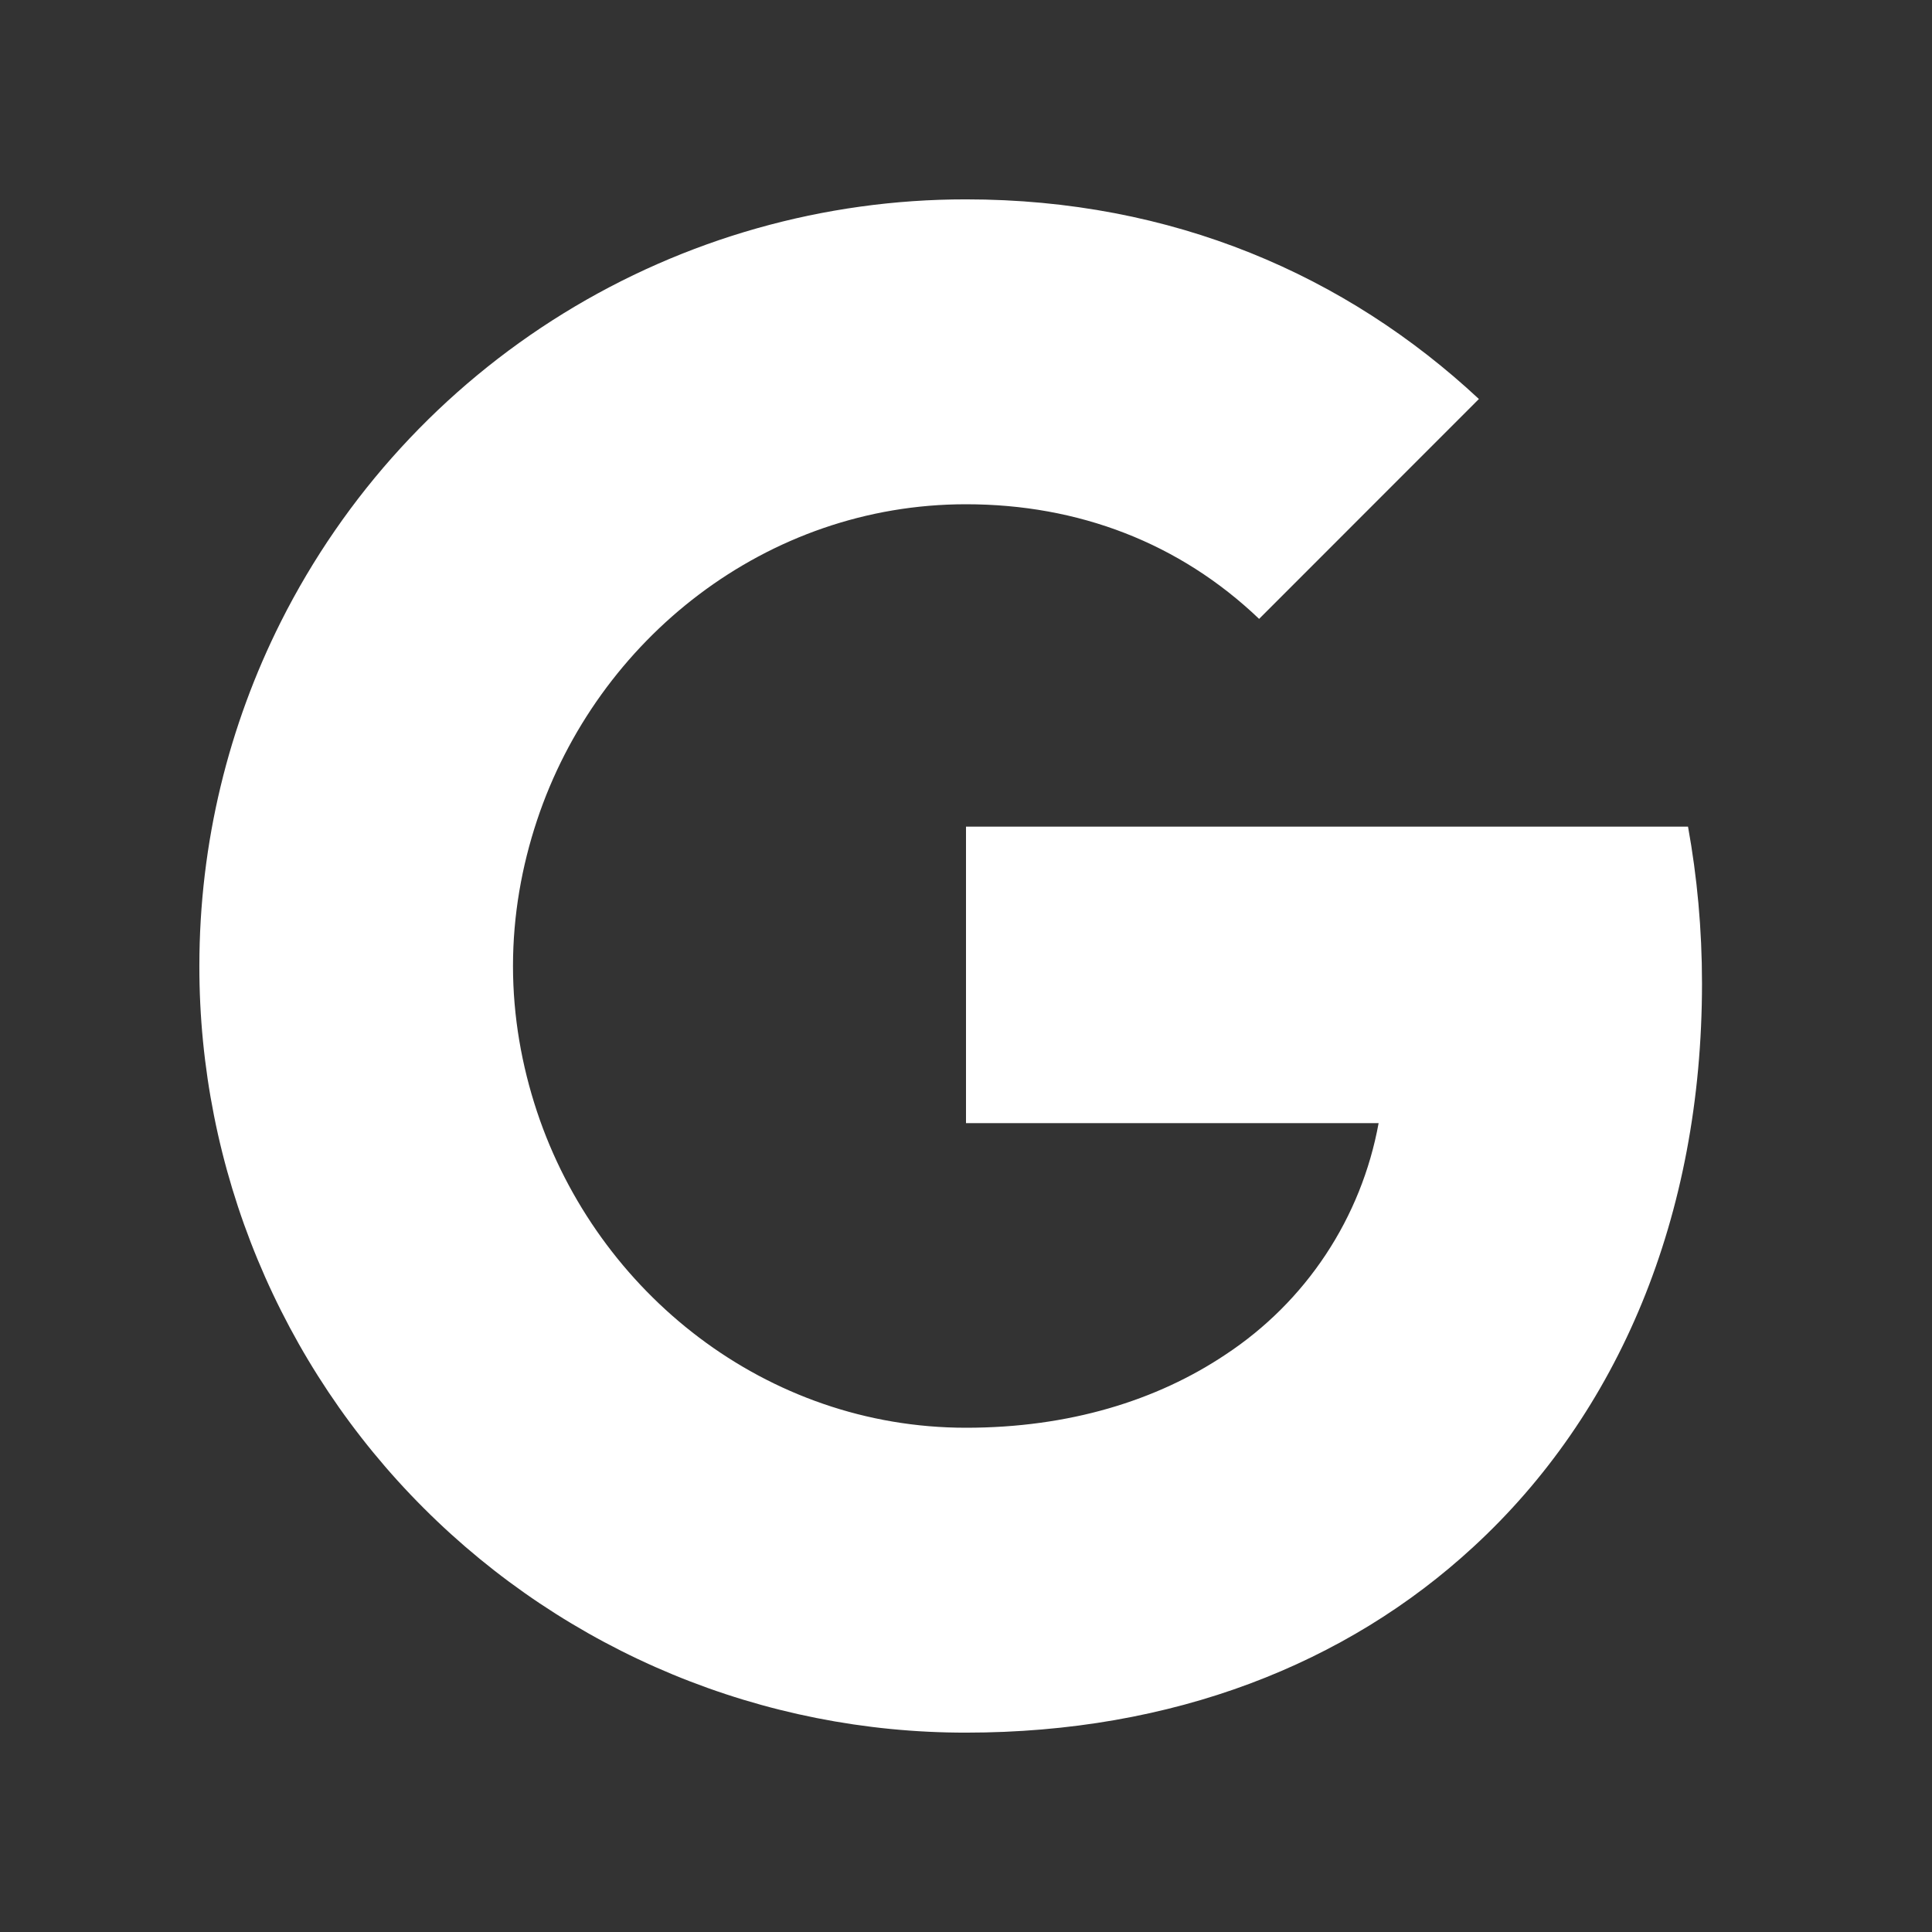 <svg width="21" height="21" viewBox="0 0 21 21" fill="none" xmlns="http://www.w3.org/2000/svg">
<rect x="0" y="0" width="21" height="21" fill="#333333" stroke="none"/>
<path d="M3.053 6.758C3.747 5.378 4.81 4.217 6.125 3.406C7.44 2.595 8.955 2.166 10.5 2.167C12.746 2.167 14.632 2.992 16.075 4.337L13.686 6.727C12.822 5.902 11.723 5.481 10.5 5.481C8.329 5.481 6.492 6.947 5.837 8.917C5.671 9.417 5.576 9.95 5.576 10.5C5.576 11.05 5.671 11.583 5.837 12.083C6.492 14.053 8.329 15.519 10.5 15.519C11.621 15.519 12.575 15.223 13.322 14.723C13.754 14.438 14.125 14.069 14.411 13.636C14.697 13.204 14.892 12.718 14.985 12.208H10.5V8.985H18.348C18.447 9.53 18.5 10.098 18.5 10.689C18.5 13.227 17.591 15.364 16.015 16.814C14.636 18.087 12.75 18.833 10.5 18.833C9.405 18.834 8.322 18.619 7.31 18.2C6.299 17.781 5.38 17.167 4.606 16.393C3.832 15.62 3.219 14.701 2.8 13.69C2.381 12.678 2.166 11.594 2.167 10.5C2.167 9.155 2.488 7.883 3.053 6.758Z" fill="white"/>
</svg>
